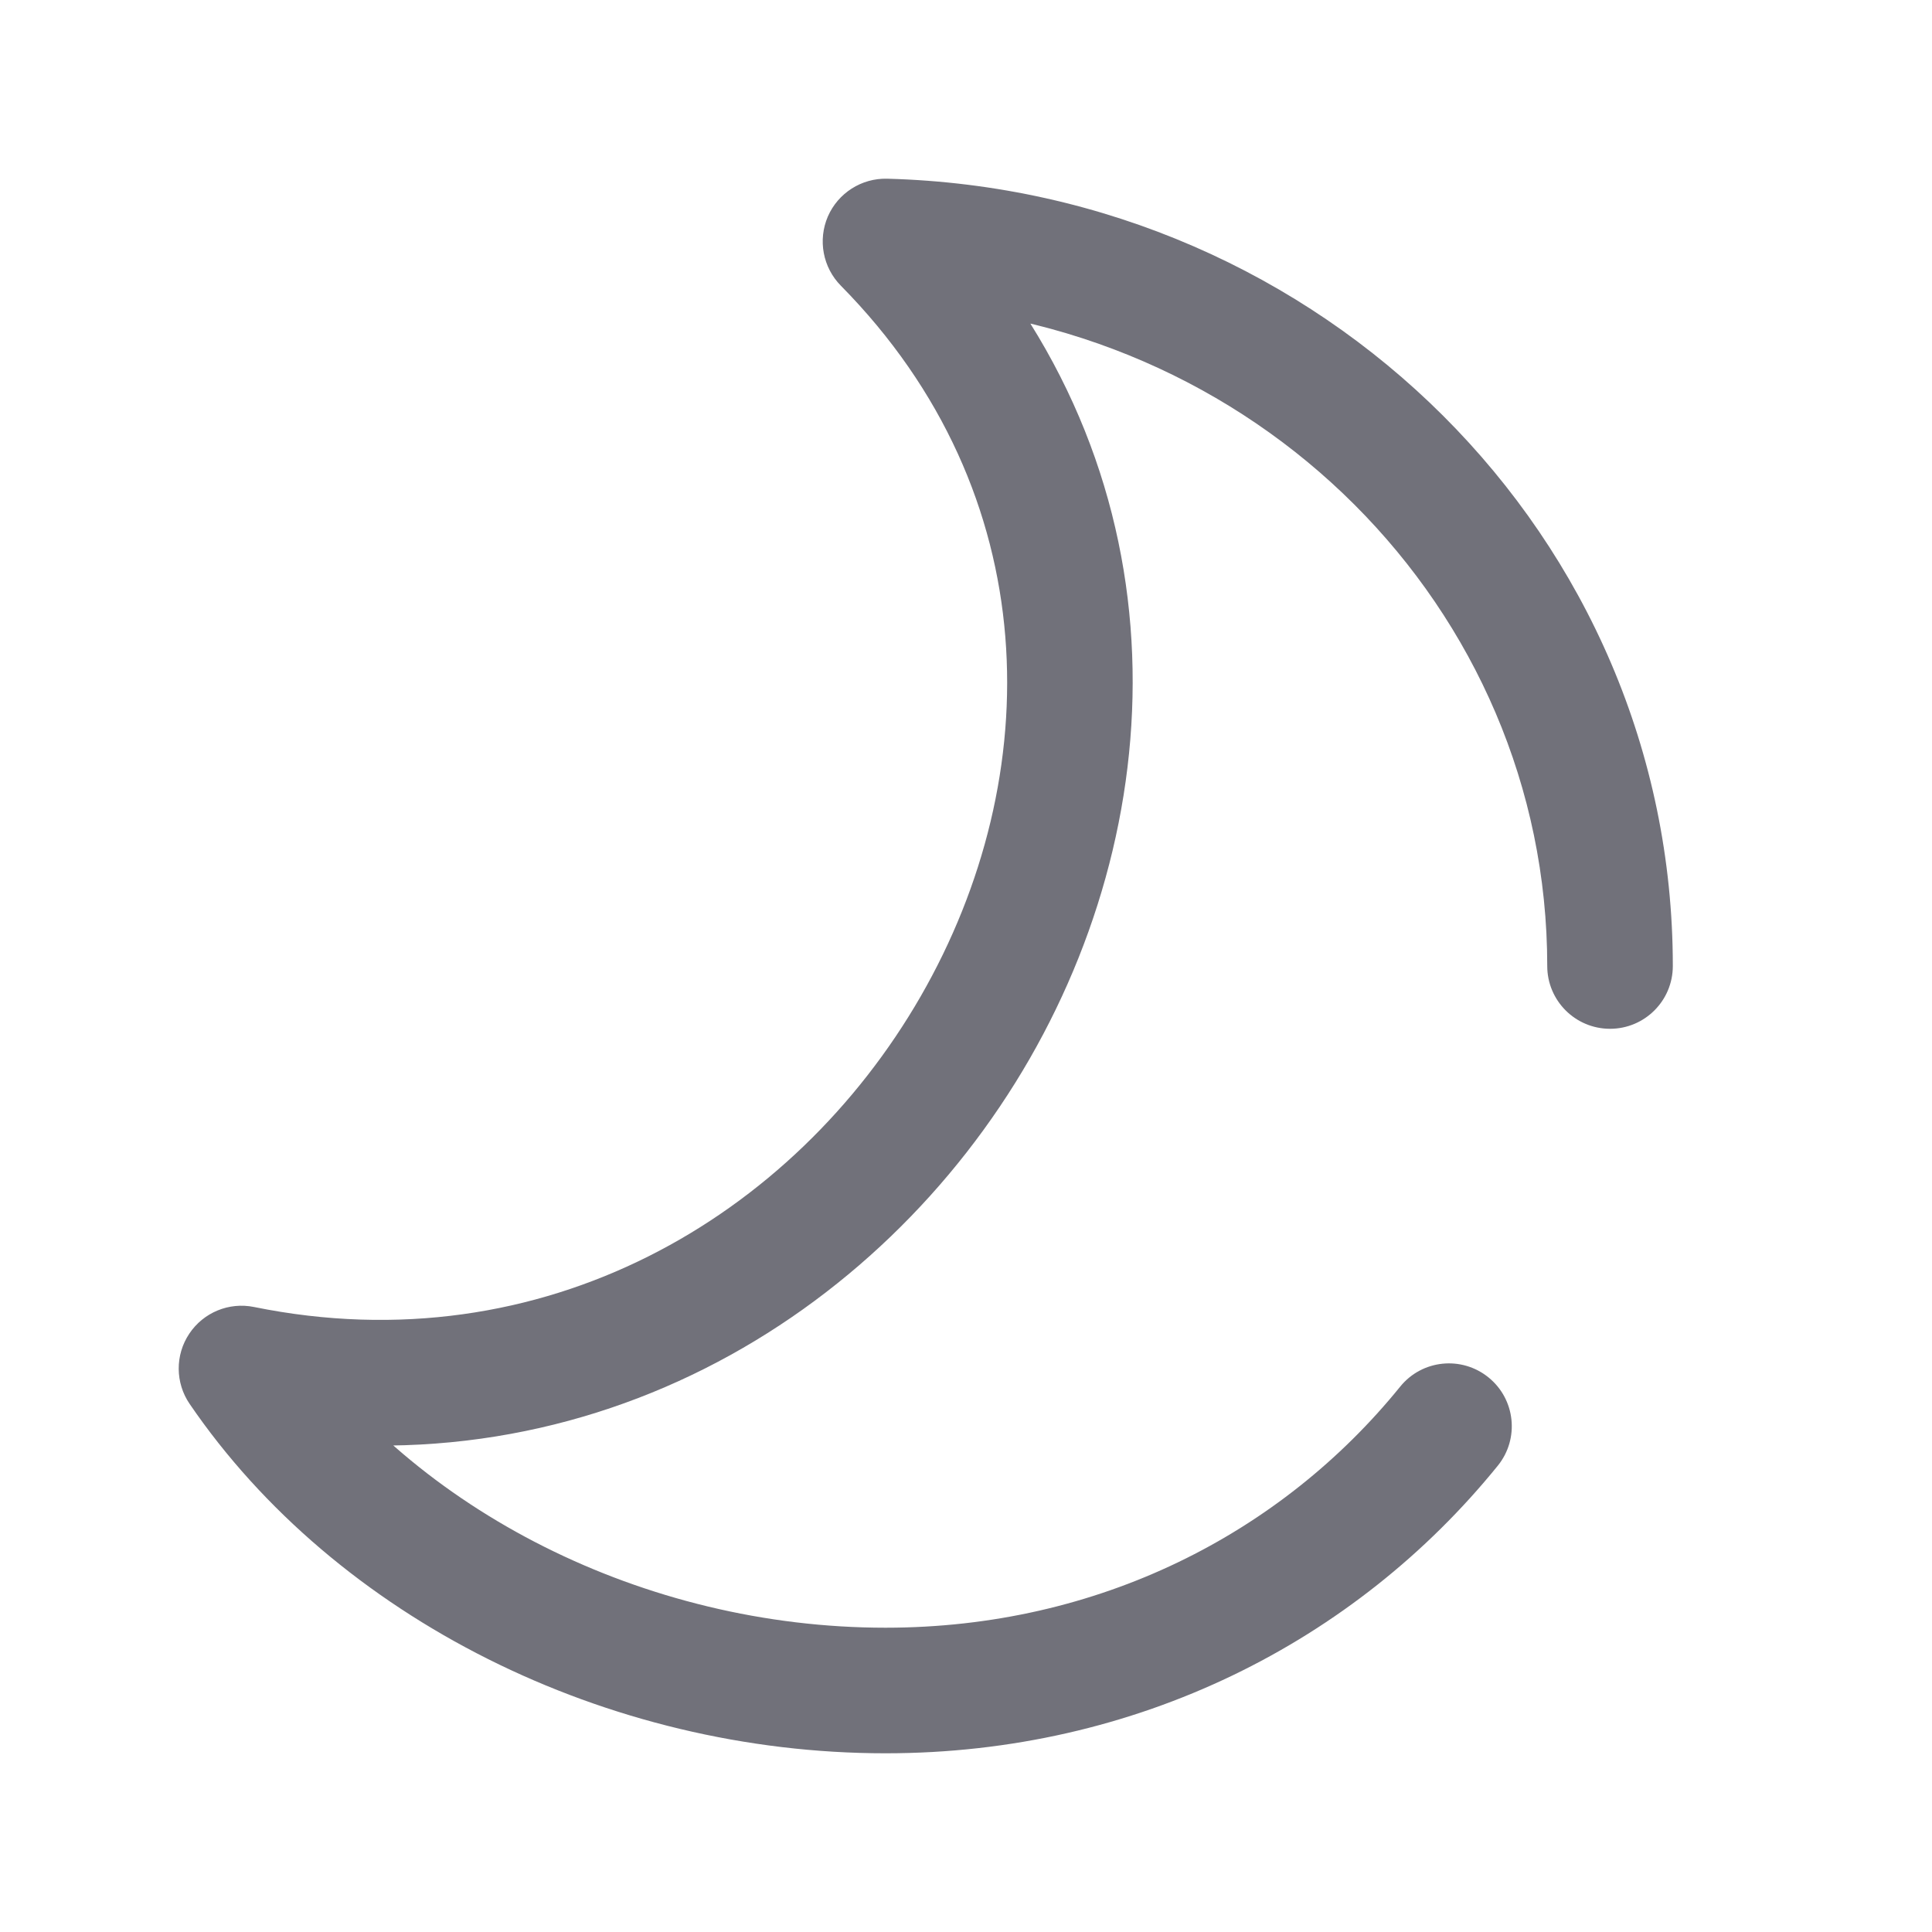 <svg width="20" height="20" viewBox="0 0 20 20" fill="none" xmlns="http://www.w3.org/2000/svg">
<path d="M16.017 10C16.017 10.359 16.308 10.65 16.667 10.65C17.026 10.65 17.317 10.359 17.317 10H16.017ZM9.167 2.5L9.184 1.85C8.919 1.843 8.676 1.998 8.57 2.241C8.465 2.485 8.518 2.768 8.704 2.957L9.167 2.5ZM2.5 14.167L2.63 13.53C2.37 13.477 2.105 13.587 1.959 13.807C1.812 14.027 1.814 14.315 1.963 14.533L2.5 14.167ZM15.505 15.173C15.731 14.894 15.688 14.485 15.409 14.259C15.13 14.033 14.721 14.075 14.495 14.354L15.505 15.173ZM17.317 10C17.317 5.557 13.686 1.969 9.184 1.85L9.15 3.15C12.982 3.251 16.017 6.295 16.017 10H17.317ZM1.963 14.533C3.479 16.754 6.283 18.15 9.167 18.15V16.85C6.669 16.85 4.287 15.632 3.037 13.8L1.963 14.533ZM2.37 14.804C6 15.542 9.11 13.651 10.658 10.962C12.207 8.27 12.238 4.686 9.629 2.043L8.704 2.957C10.831 5.112 10.842 8.035 9.531 10.314C8.217 12.596 5.627 14.139 2.63 13.53L2.37 14.804ZM9.167 18.15C11.769 18.15 14.029 16.994 15.505 15.173L14.495 14.354C13.262 15.876 11.371 16.85 9.167 16.85V18.15Z" fill="#71717A"/>
</svg>
